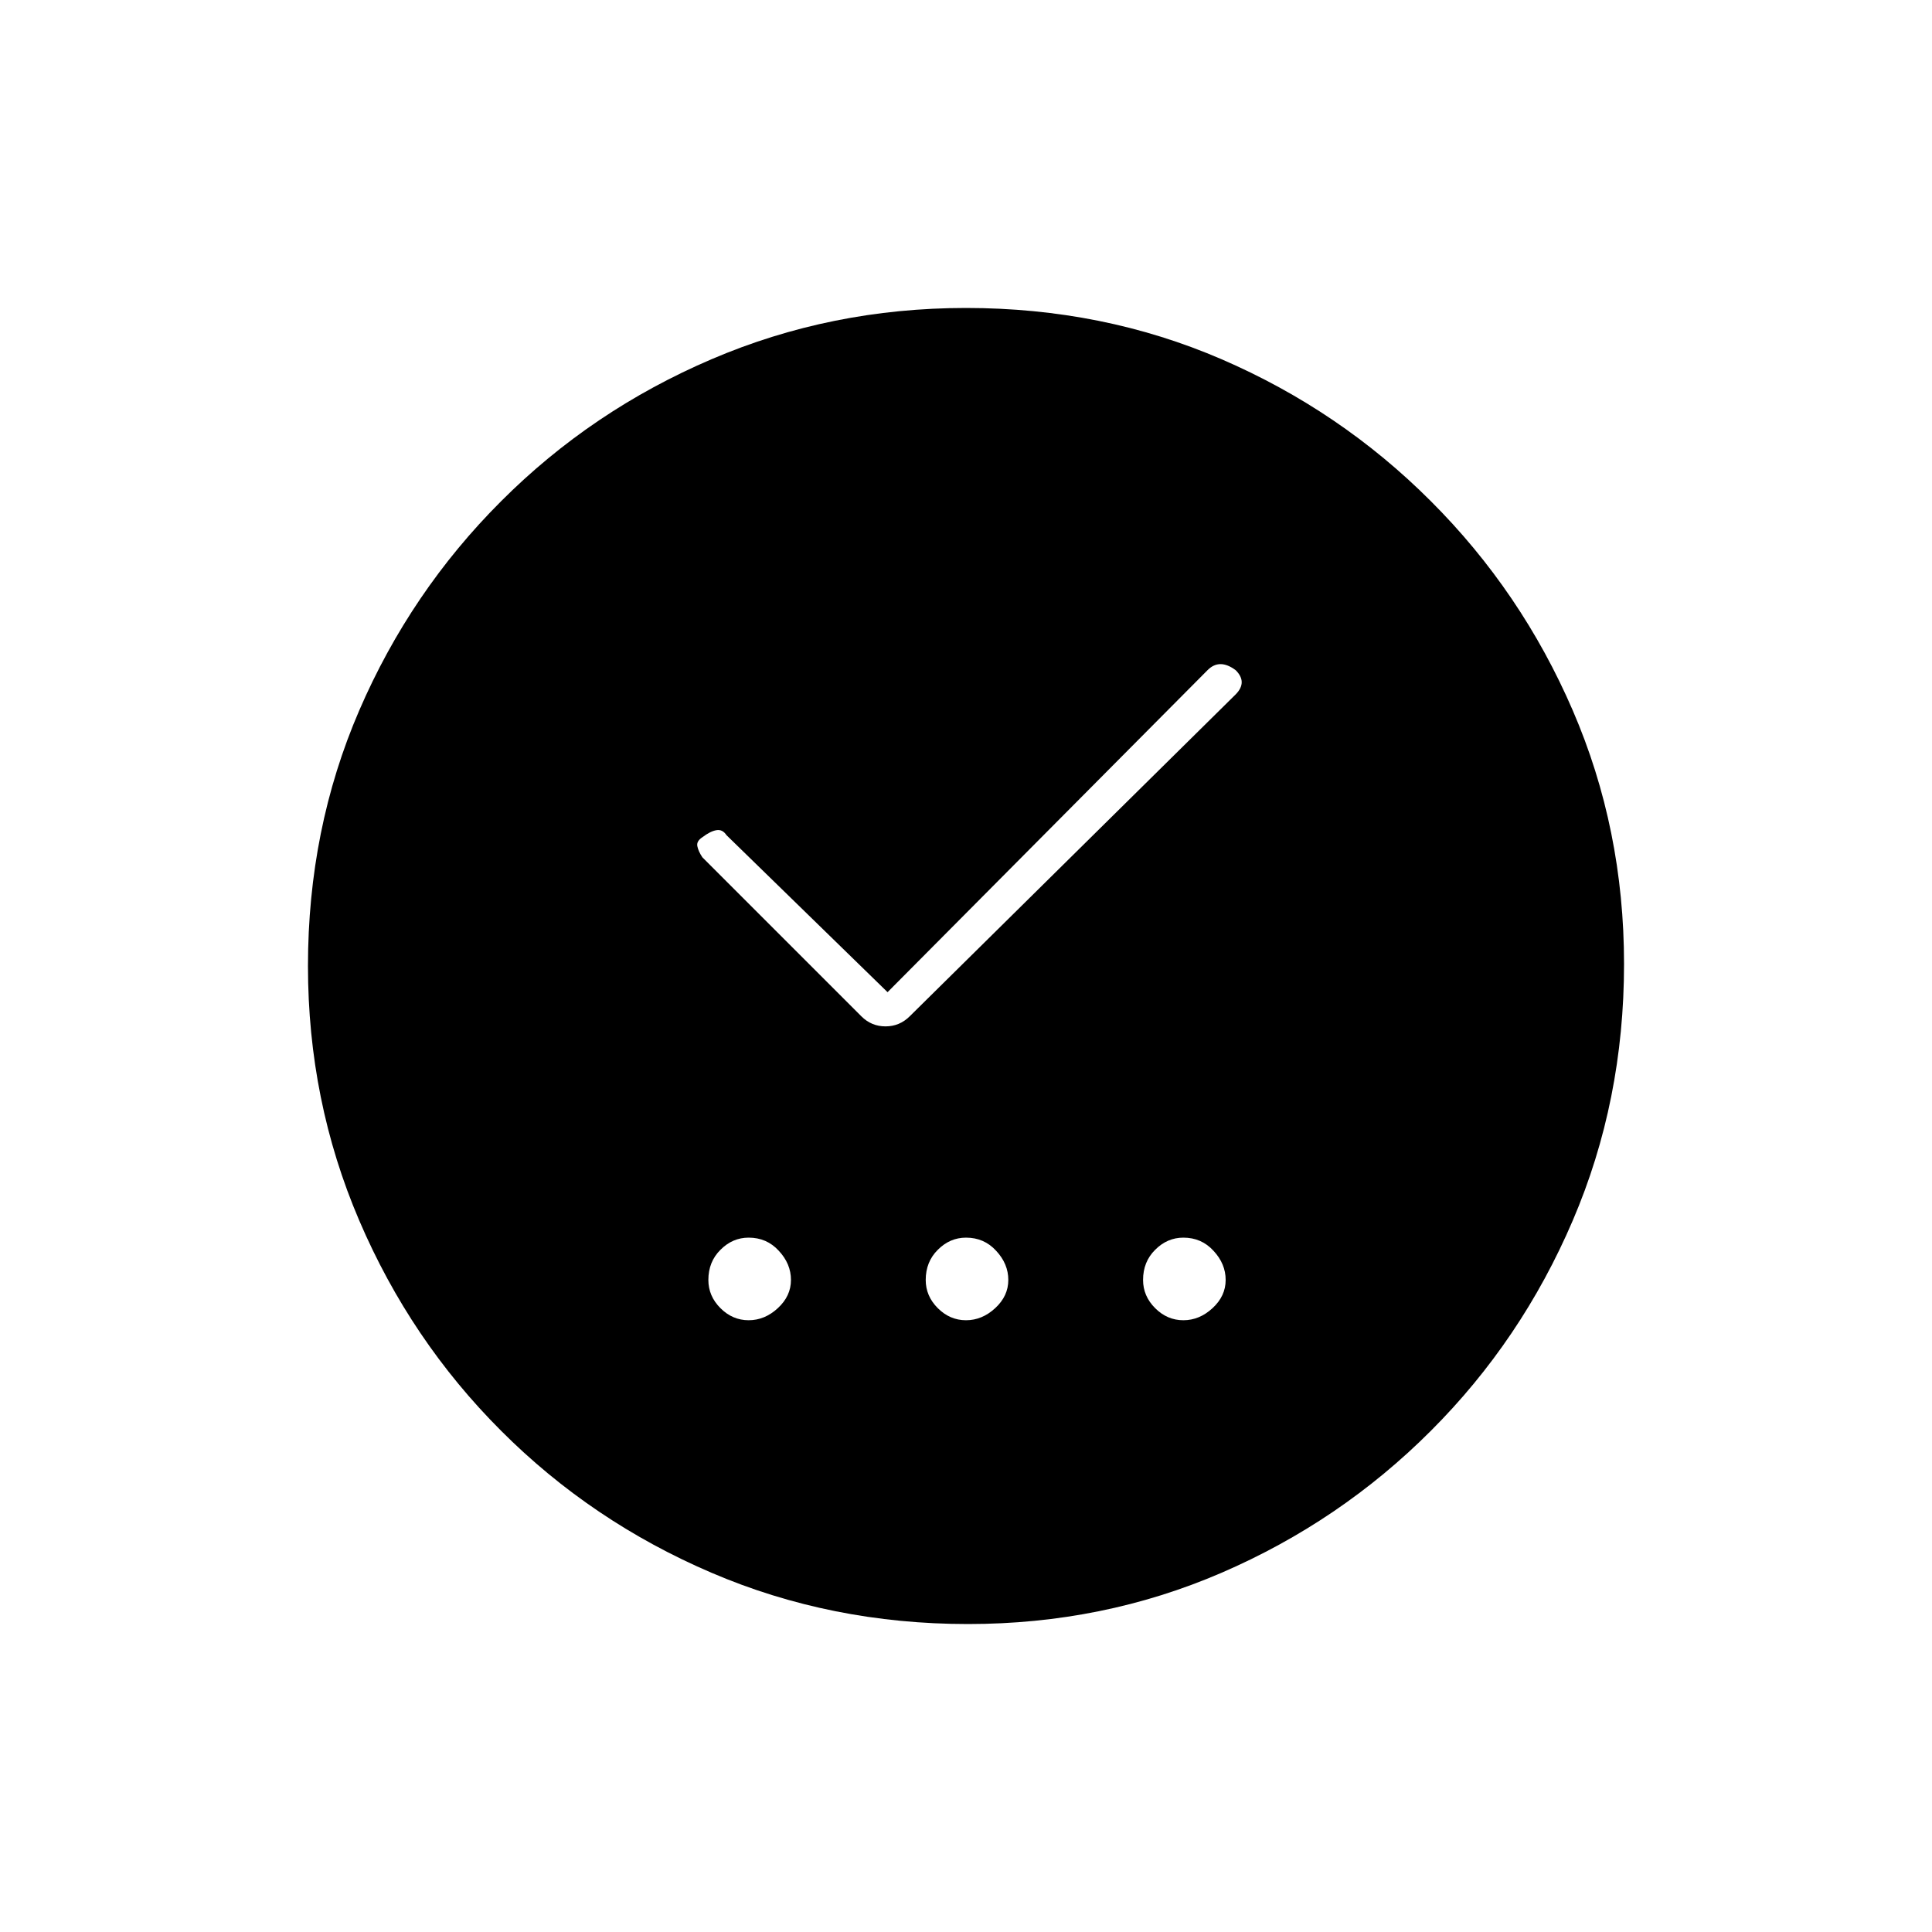<svg xmlns="http://www.w3.org/2000/svg" height="20" width="20"><path d="M7.75 13.667q.167 0 .302-.125.136-.125.136-.292 0-.167-.126-.302-.124-.136-.312-.136-.167 0-.292.126-.125.124-.125.312 0 .167.125.292.125.125.292.125Zm2.25 0q.167 0 .302-.125.136-.125.136-.292 0-.167-.126-.302-.124-.136-.312-.136-.167 0-.292.126-.125.124-.125.312 0 .167.125.292.125.125.292.125Zm2.25 0q.167 0 .302-.125.136-.125.136-.292 0-.167-.126-.302-.124-.136-.312-.136-.167 0-.292.126-.125.124-.125.312 0 .167.125.292.125.125.292.125Zm-3.062-3.396L7.521 8.646q-.042-.063-.104-.052-.063.01-.146.073-.063.041-.052.093.01.052.052.115l1.646 1.646q.104.104.25.104.145 0 .25-.104l3.375-3.333q.062-.063.062-.126 0-.062-.062-.124-.084-.063-.157-.063t-.135.063Zm.833 6.541q-1.417 0-2.656-.531-1.24-.531-2.177-1.469-.938-.937-1.469-2.177-.531-1.239-.531-2.635 0-1.417.531-2.646.531-1.229 1.469-2.166.937-.938 2.177-1.469Q8.604 3.188 10 3.188q1.417 0 2.646.531 1.229.531 2.166 1.469.938.937 1.469 2.166.531 1.229.531 2.625 0 1.417-.531 2.656-.531 1.24-1.469 2.177-.937.938-2.166 1.469-1.229.531-2.625.531Z"/></svg>